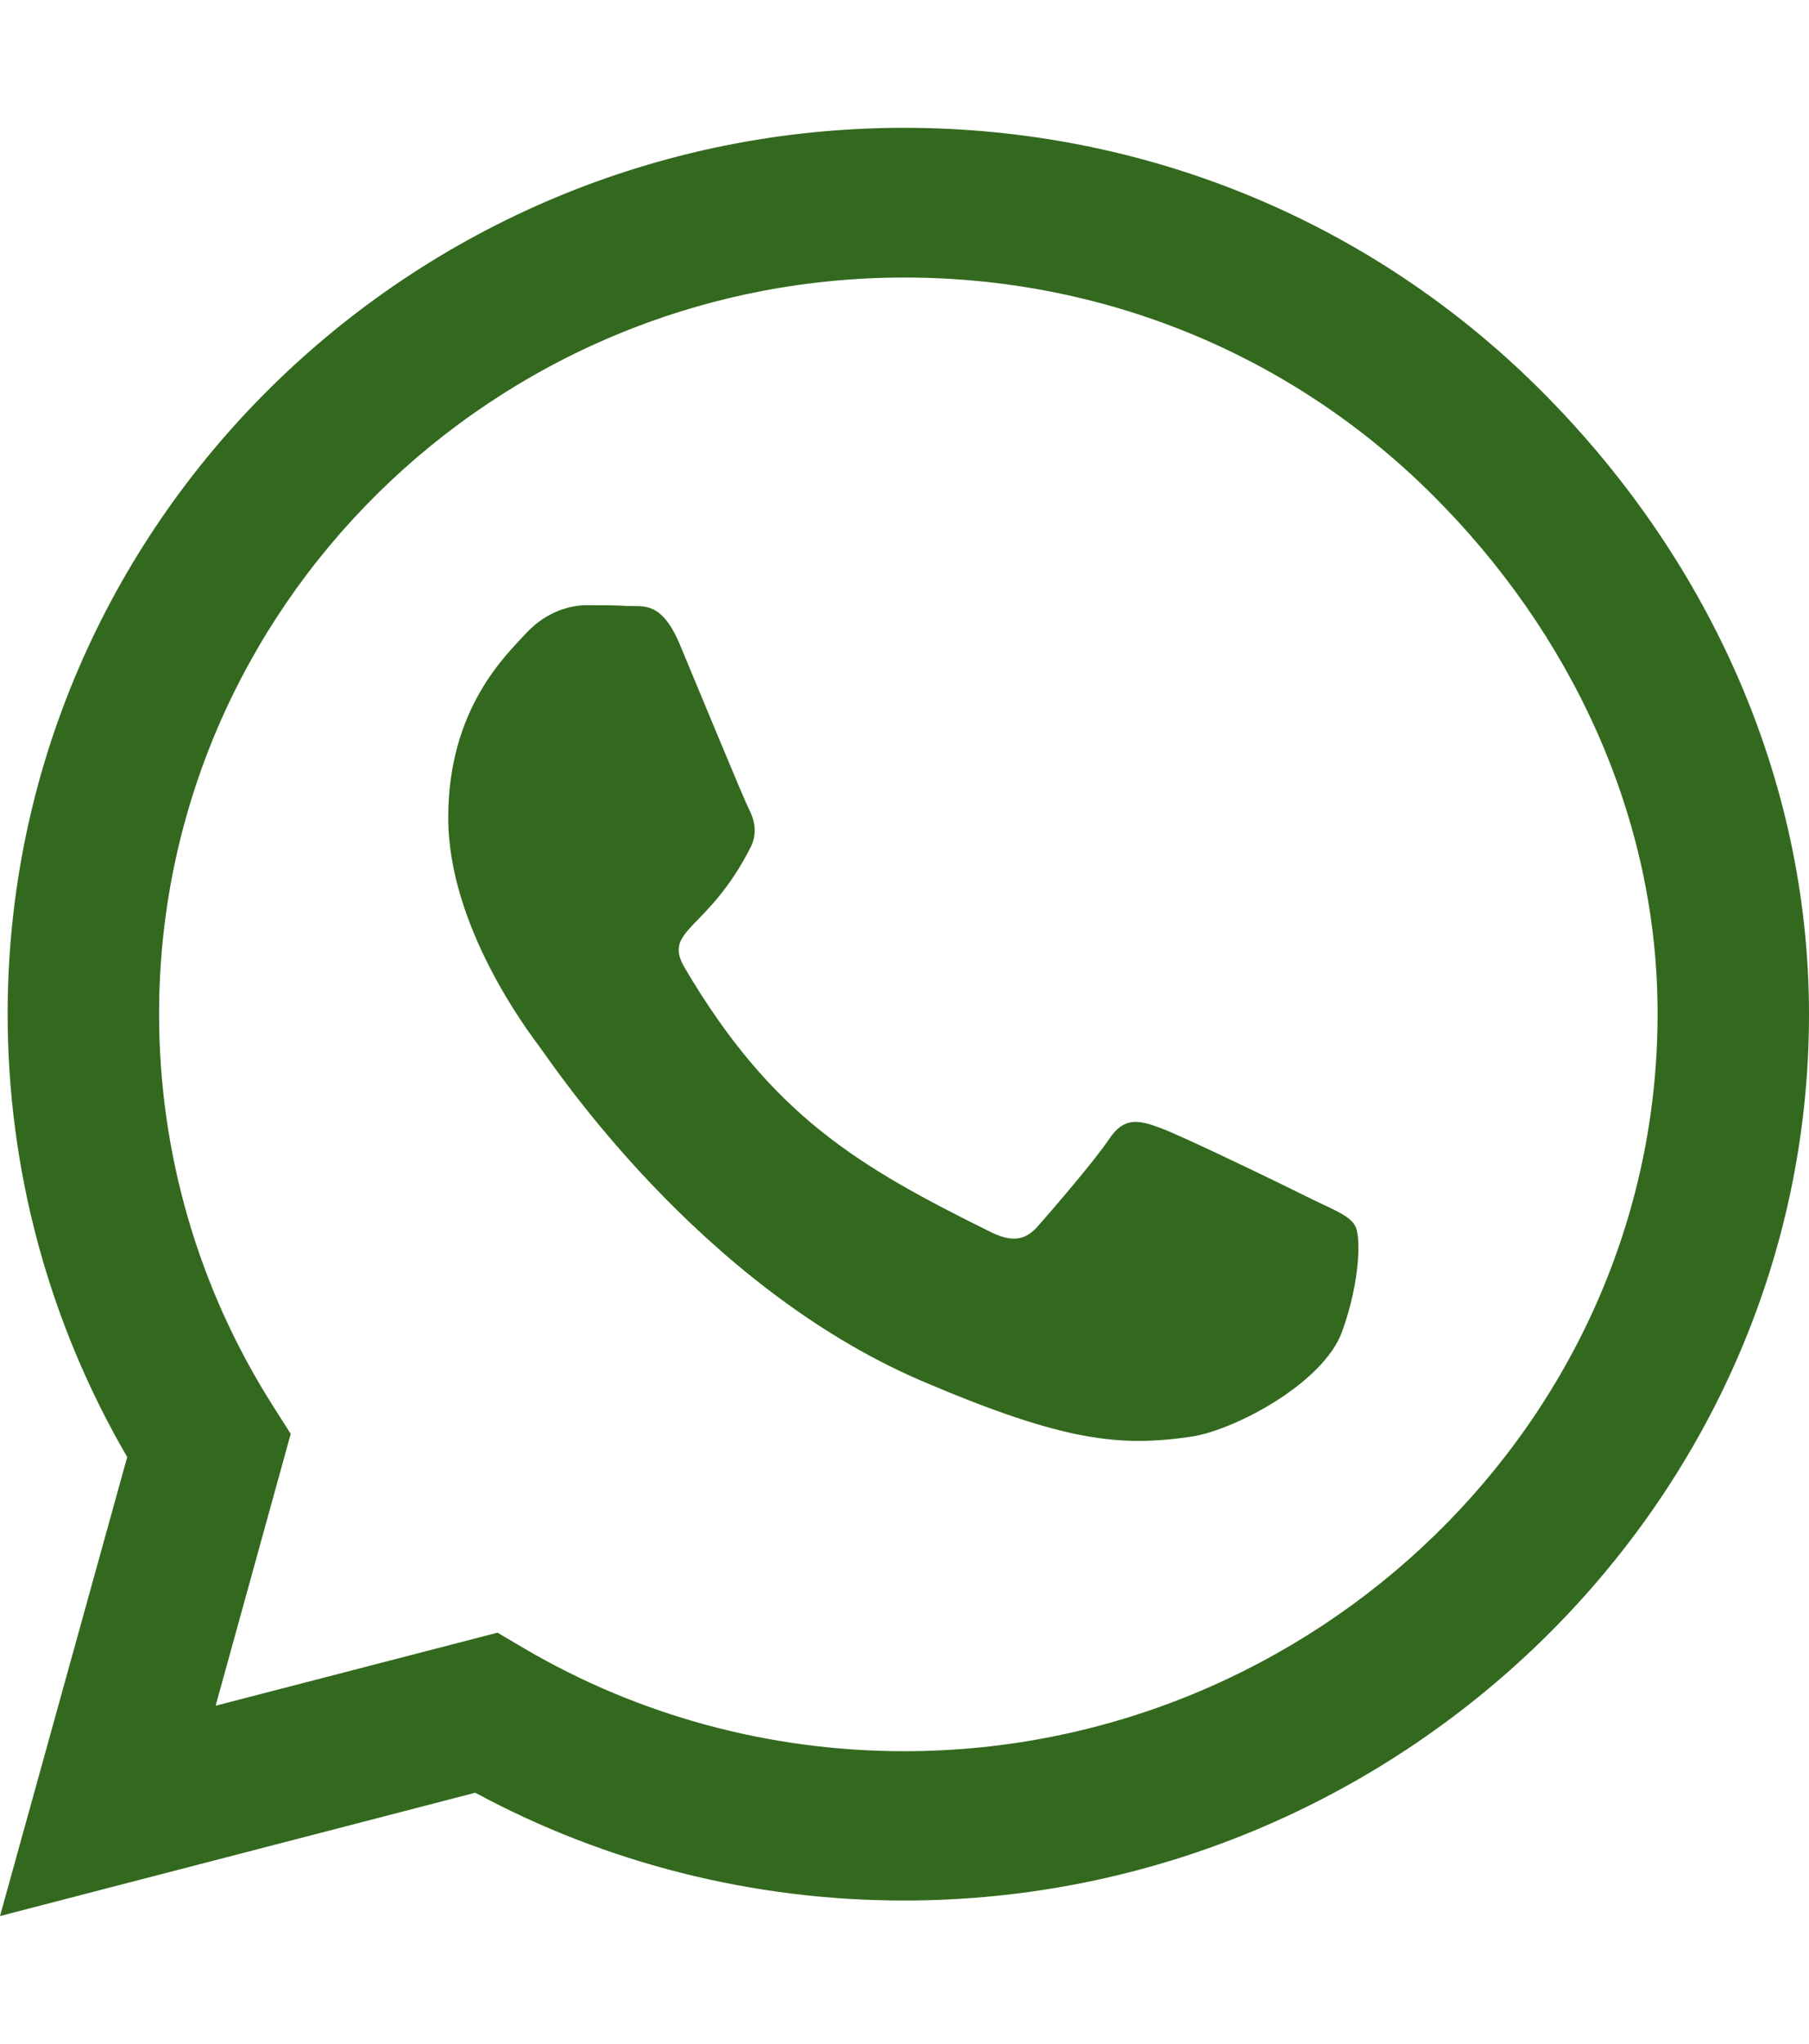 <svg width="31" height="35" viewBox="0 0 31 35" fill="none" xmlns="http://www.w3.org/2000/svg">
<path d="M26.357 6.639C23.458 3.768 19.596 2.189 15.493 2.189C7.023 2.189 0.131 8.998 0.131 17.365C0.131 20.038 0.837 22.649 2.18 24.953L0 32.814L8.144 30.702C10.386 31.912 12.912 32.548 15.486 32.548H15.493C23.956 32.548 31 25.739 31 17.372C31 13.318 29.256 9.511 26.357 6.639ZM15.493 29.991C13.196 29.991 10.947 29.383 8.989 28.234L8.525 27.961L3.695 29.212L4.982 24.556L4.678 24.078C3.398 22.068 2.726 19.751 2.726 17.365C2.726 10.413 8.456 4.753 15.5 4.753C18.911 4.753 22.115 6.065 24.523 8.451C26.931 10.837 28.412 14.002 28.405 17.372C28.405 24.331 22.53 29.991 15.493 29.991ZM22.496 20.544C22.115 20.352 20.226 19.436 19.873 19.313C19.52 19.183 19.264 19.122 19.008 19.505C18.752 19.887 18.019 20.735 17.79 20.995C17.569 21.248 17.341 21.282 16.96 21.091C14.704 19.976 13.223 19.101 11.736 16.579C11.341 15.909 12.13 15.957 12.864 14.508C12.988 14.255 12.926 14.036 12.829 13.845C12.732 13.653 11.964 11.787 11.646 11.028C11.334 10.29 11.016 10.392 10.781 10.379C10.559 10.365 10.303 10.365 10.047 10.365C9.791 10.365 9.376 10.461 9.023 10.837C8.67 11.22 7.681 12.136 7.681 14.002C7.681 15.868 9.058 17.673 9.245 17.926C9.438 18.178 11.95 22.007 15.805 23.654C18.24 24.693 19.195 24.782 20.413 24.604C21.153 24.495 22.683 23.688 23.001 22.8C23.319 21.911 23.319 21.152 23.222 20.995C23.132 20.824 22.876 20.728 22.496 20.544Z" fill="#33691E"/>
</svg>
